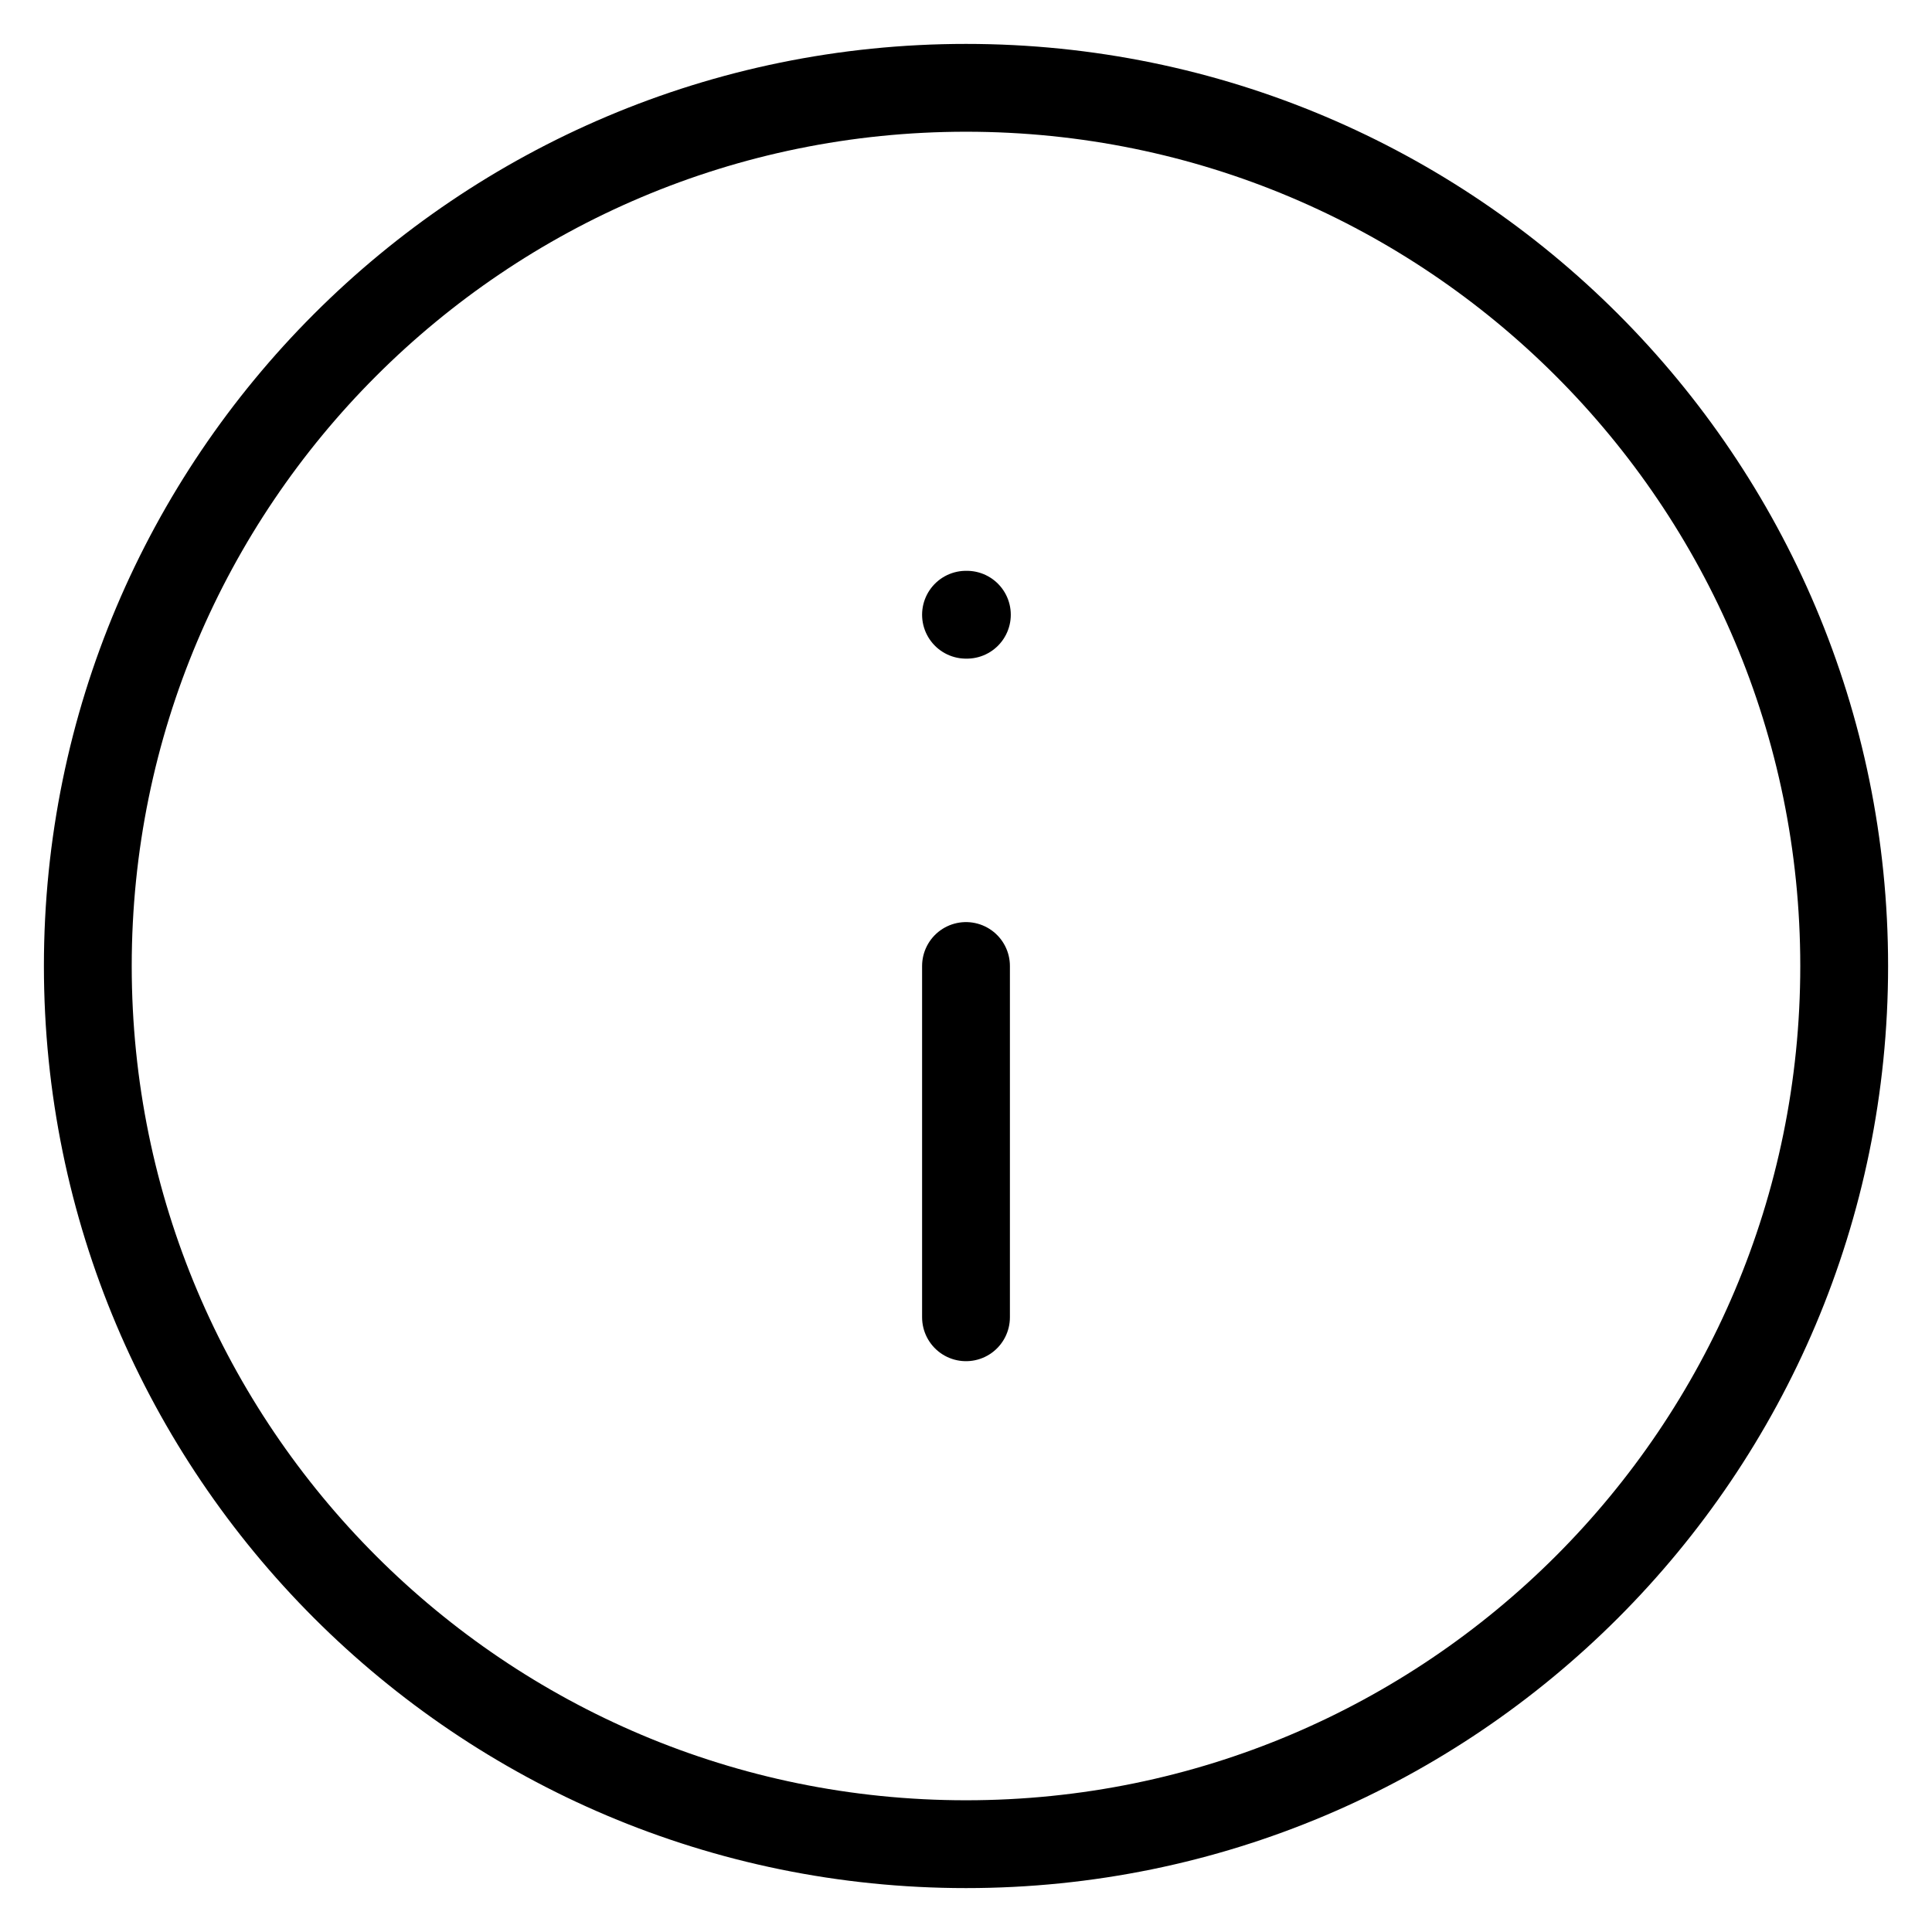 <svg width="22" height="22" viewBox="0 0 22 22" fill="none" xmlns="http://www.w3.org/2000/svg">
<g clip-path="url(#clip0_271_293)">
<path d="M11 21C16.523 21 21 16.523 21 11C21 5.477 16.523 1 11 1C5.477 1 1 5.477 1 11C1 16.523 5.477 21 11 21Z" stroke="black" stroke-linecap="round" stroke-linejoin="round"/>
<path d="M11 15V11" stroke="black" stroke-linecap="round" stroke-linejoin="round"/>
<path d="M11 7H11.01" stroke="black" stroke-linecap="round" stroke-linejoin="round"/>
</g>
<defs>
<clipPath id="clip0_271_293">
<rect width="22" height="22" fill="white"/>
</clipPath>
</defs>
</svg>
